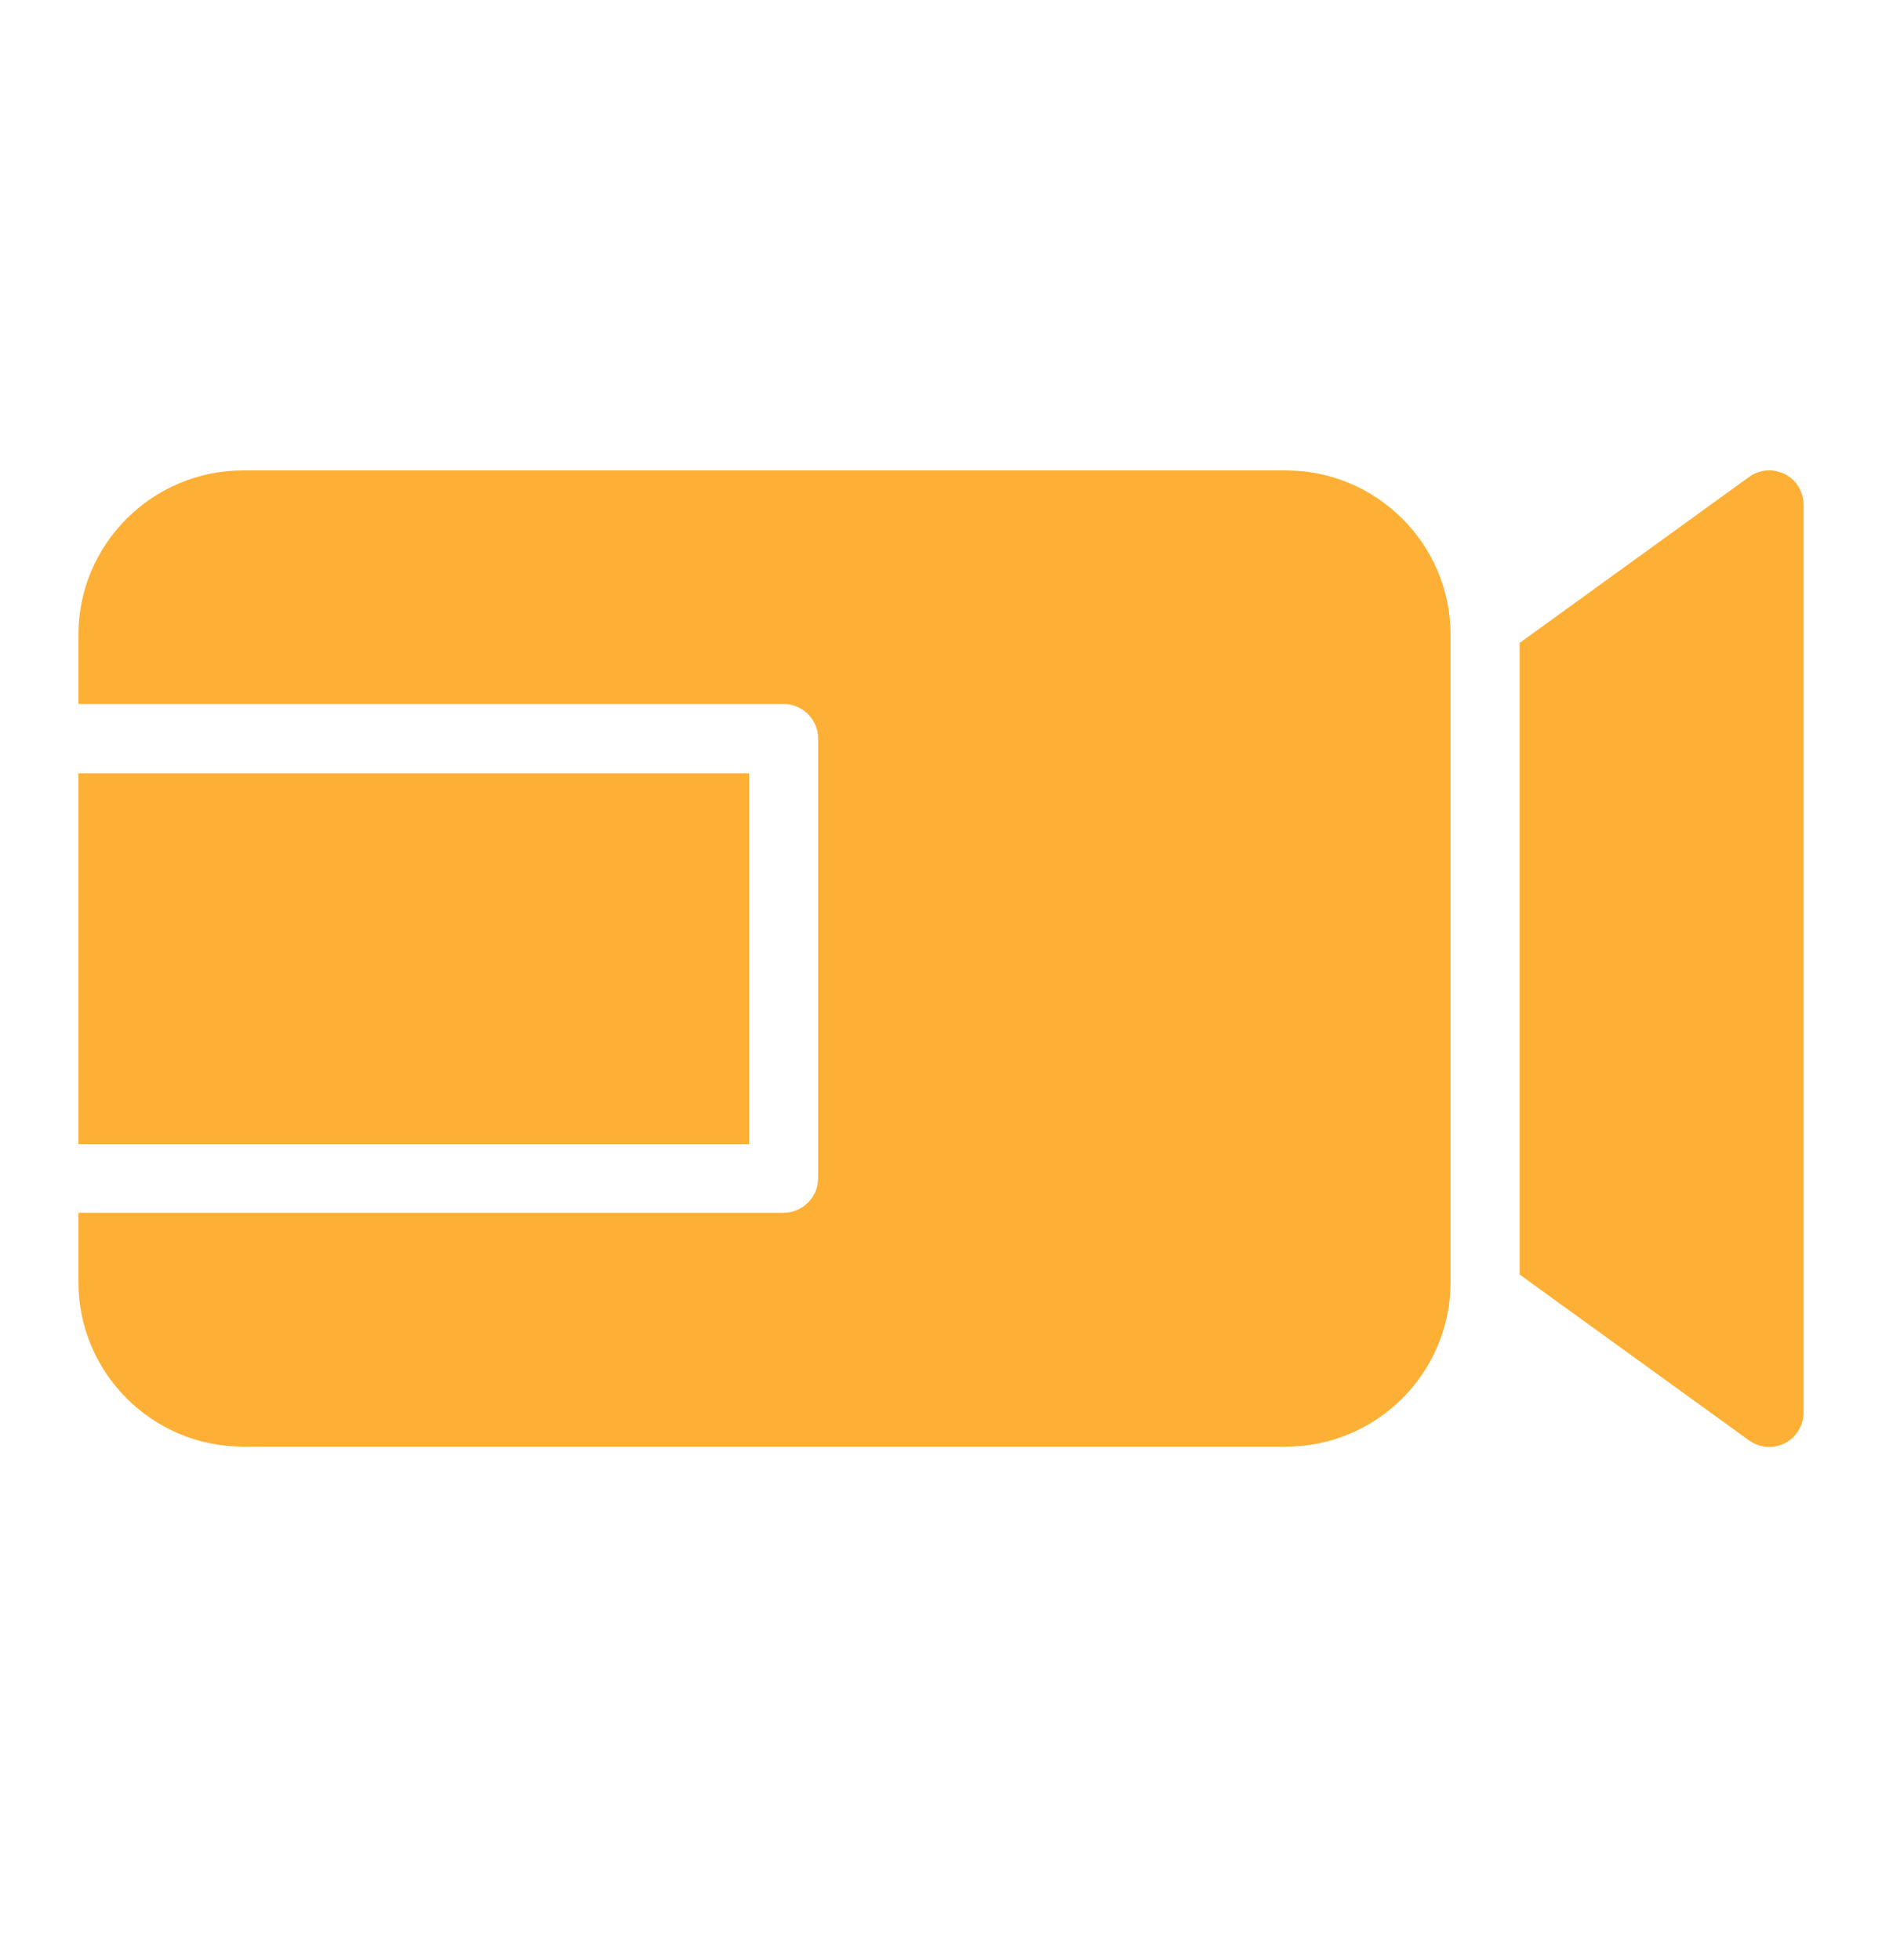 <svg width="24" height="25" viewBox="0 0 24 25" fill="none" xmlns="http://www.w3.org/2000/svg">
<path d="M23 6.44V18.015C23 18.178 22.907 18.332 22.762 18.407C22.696 18.438 22.63 18.455 22.56 18.455C22.472 18.455 22.38 18.425 22.305 18.372L19.379 16.256V8.2L22.305 6.083C22.437 5.986 22.613 5.973 22.762 6.048C22.907 6.118 23 6.277 23 6.44Z" fill="#FDB035"/>
<path d="M9.553 9.863H1V14.593H9.553V9.863Z" fill="#FDB035"/>
<path d="M16.399 6H3.099C1.942 6 1 6.942 1 8.094V8.979H9.993C10.235 8.979 10.433 9.177 10.433 9.419V15.028C10.433 15.27 10.235 15.468 9.993 15.468H1V16.353C1 17.51 1.942 18.451 3.099 18.451H16.399C17.556 18.451 18.498 17.51 18.498 16.353V8.094C18.498 6.942 17.556 6 16.399 6Z" fill="#FDB035"/>
</svg>
